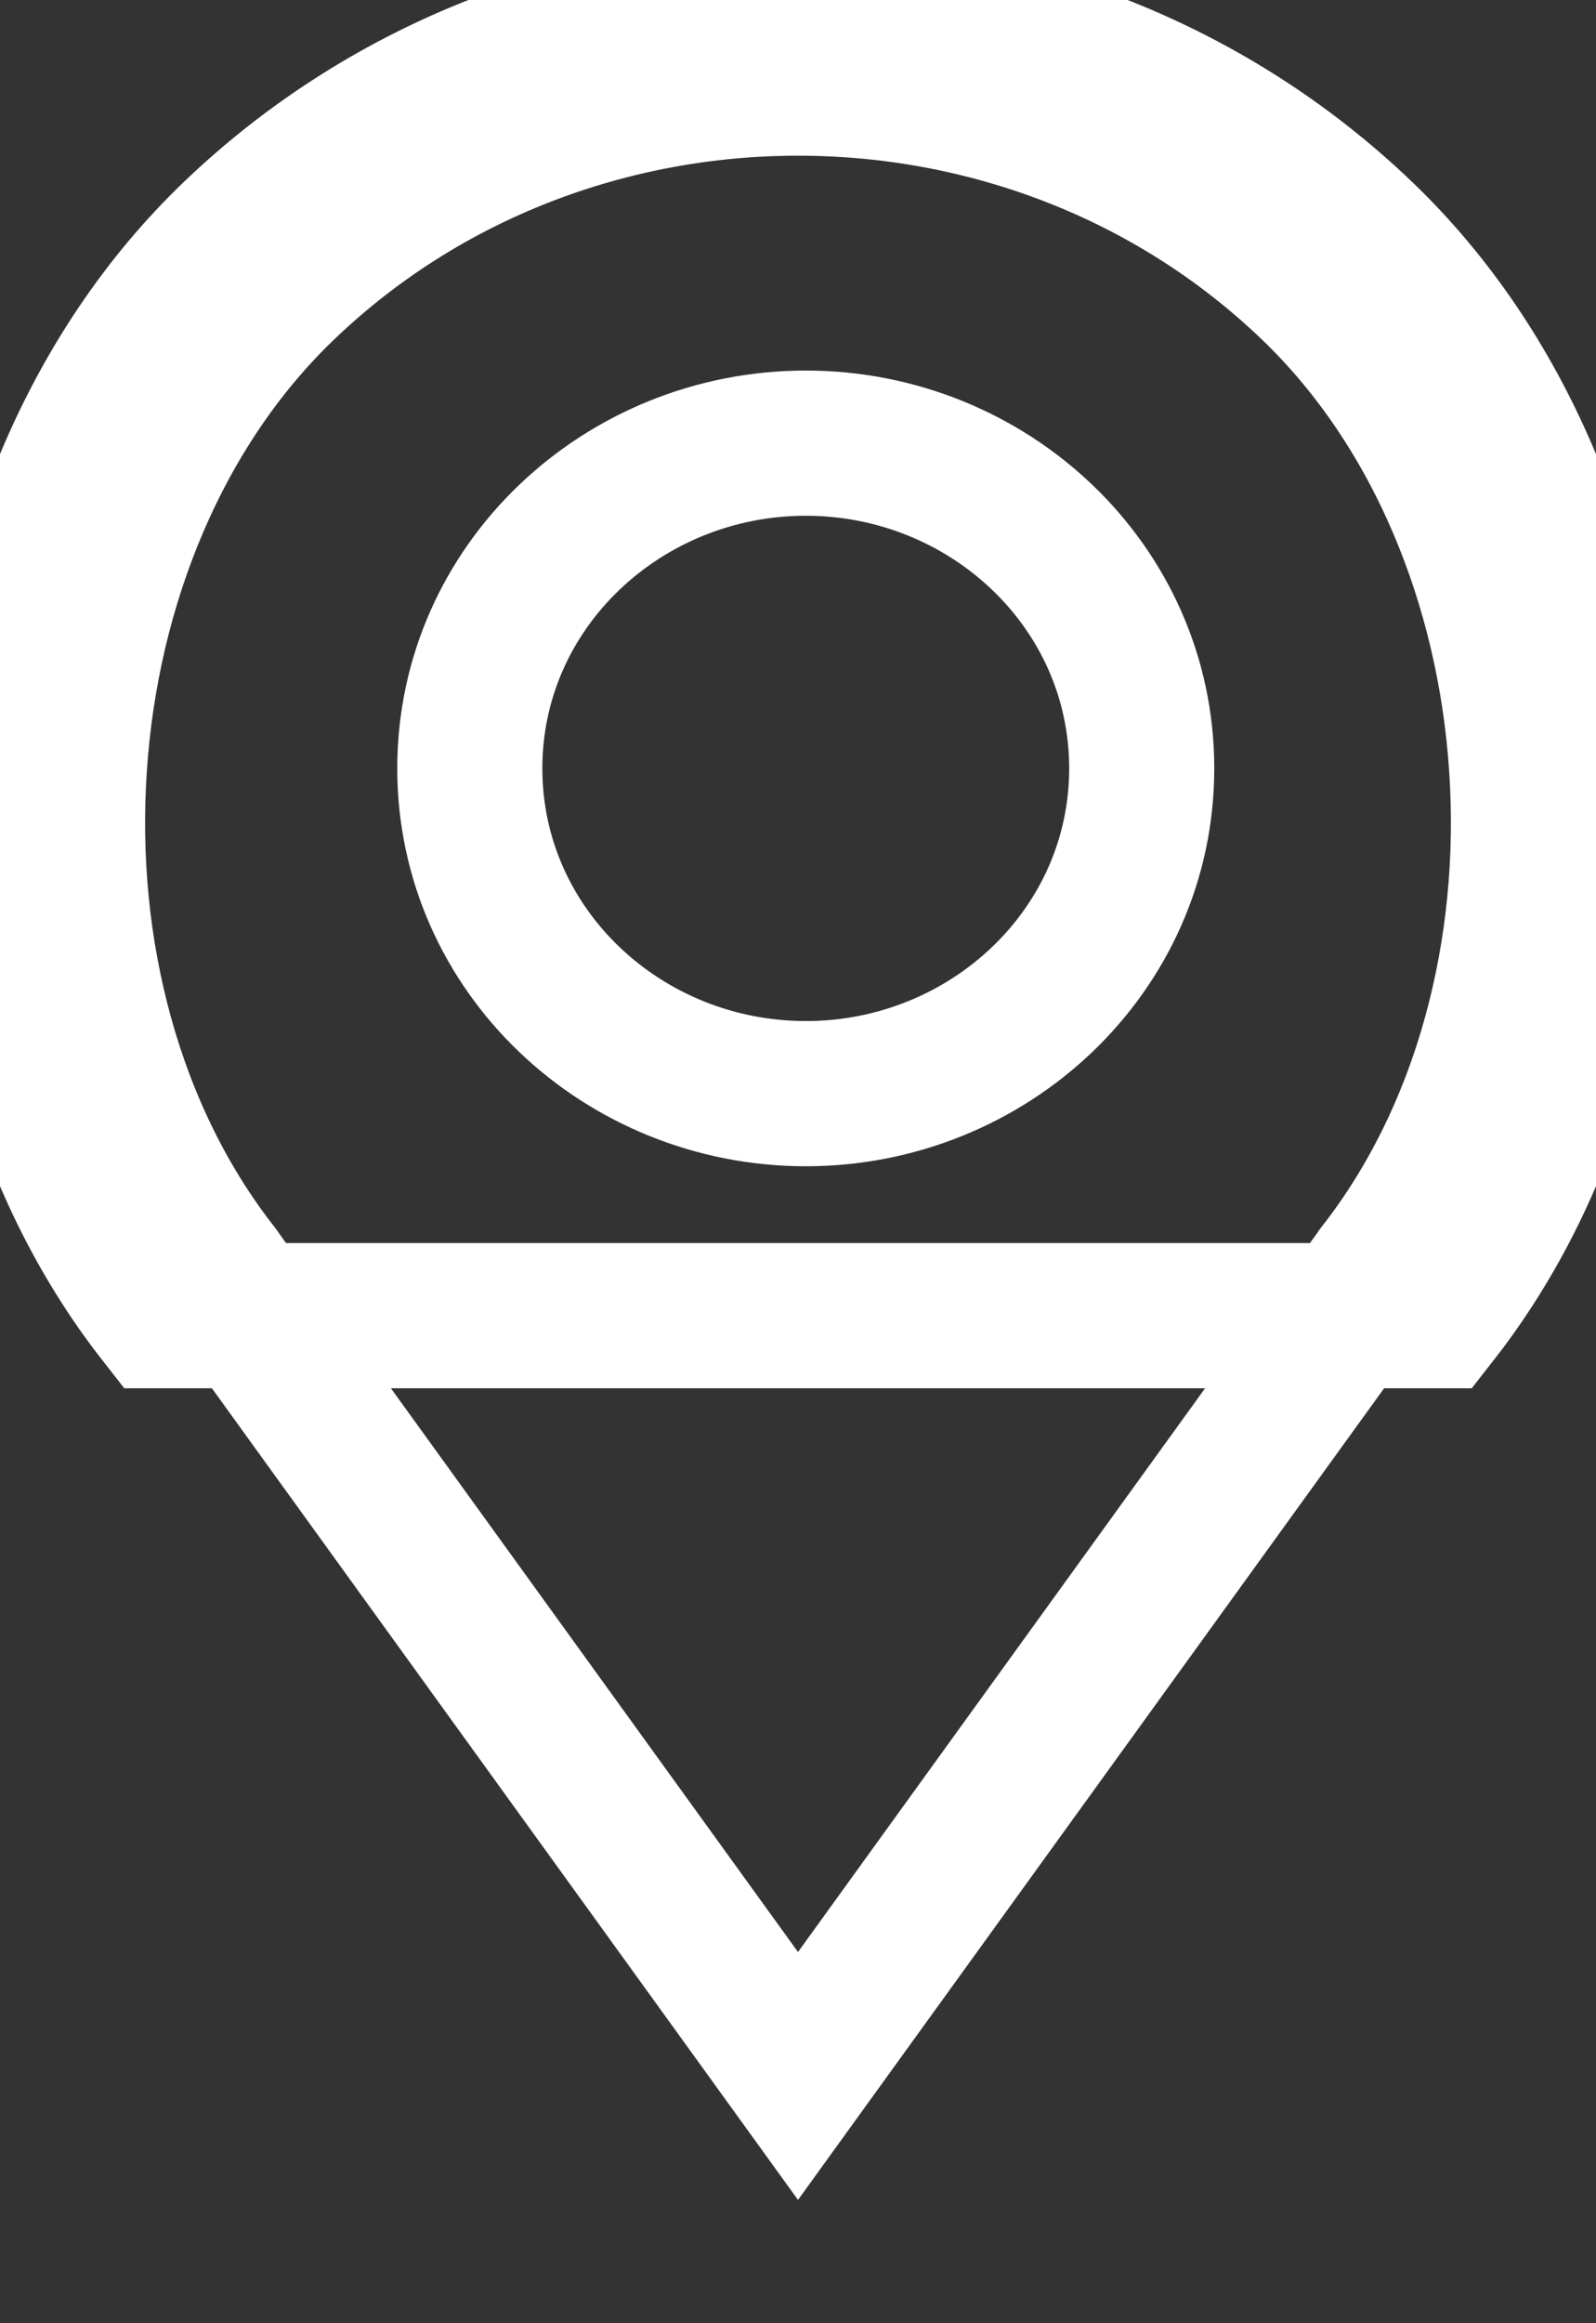 <svg width="11" height="16" viewBox="0 0 11 16" fill="none" xmlns="http://www.w3.org/2000/svg">
<rect x="0" y="0" width="11" height="16" fill="#333333" stroke="none"/>
<path d="M1.957 1.977C3.912 0.104 7.089 0.104 9.043 1.977C9.905 2.803 10.403 4.015 10.487 5.28C10.572 6.546 10.239 7.817 9.506 8.753L9.5 8.761L9.495 8.769L5.5 14.297L1.505 8.769L1.5 8.761L1.494 8.753C0.761 7.817 0.428 6.546 0.513 5.28C0.597 4.015 1.094 2.803 1.957 1.977ZM1.957 1.977L1.611 1.616M1.957 1.977L1.611 1.616M1.611 1.616C3.759 -0.443 7.241 -0.443 9.389 1.616C11.324 3.471 11.542 6.963 9.9 9.061H1.1C-0.542 6.963 -0.324 3.471 1.611 1.616ZM3.238 5.292C3.238 6.549 4.295 7.532 5.554 7.532C6.812 7.532 7.869 6.549 7.869 5.292C7.869 4.035 6.812 3.052 5.554 3.052C4.295 3.052 3.238 4.035 3.238 5.292Z" stroke="white"/>
</svg>
